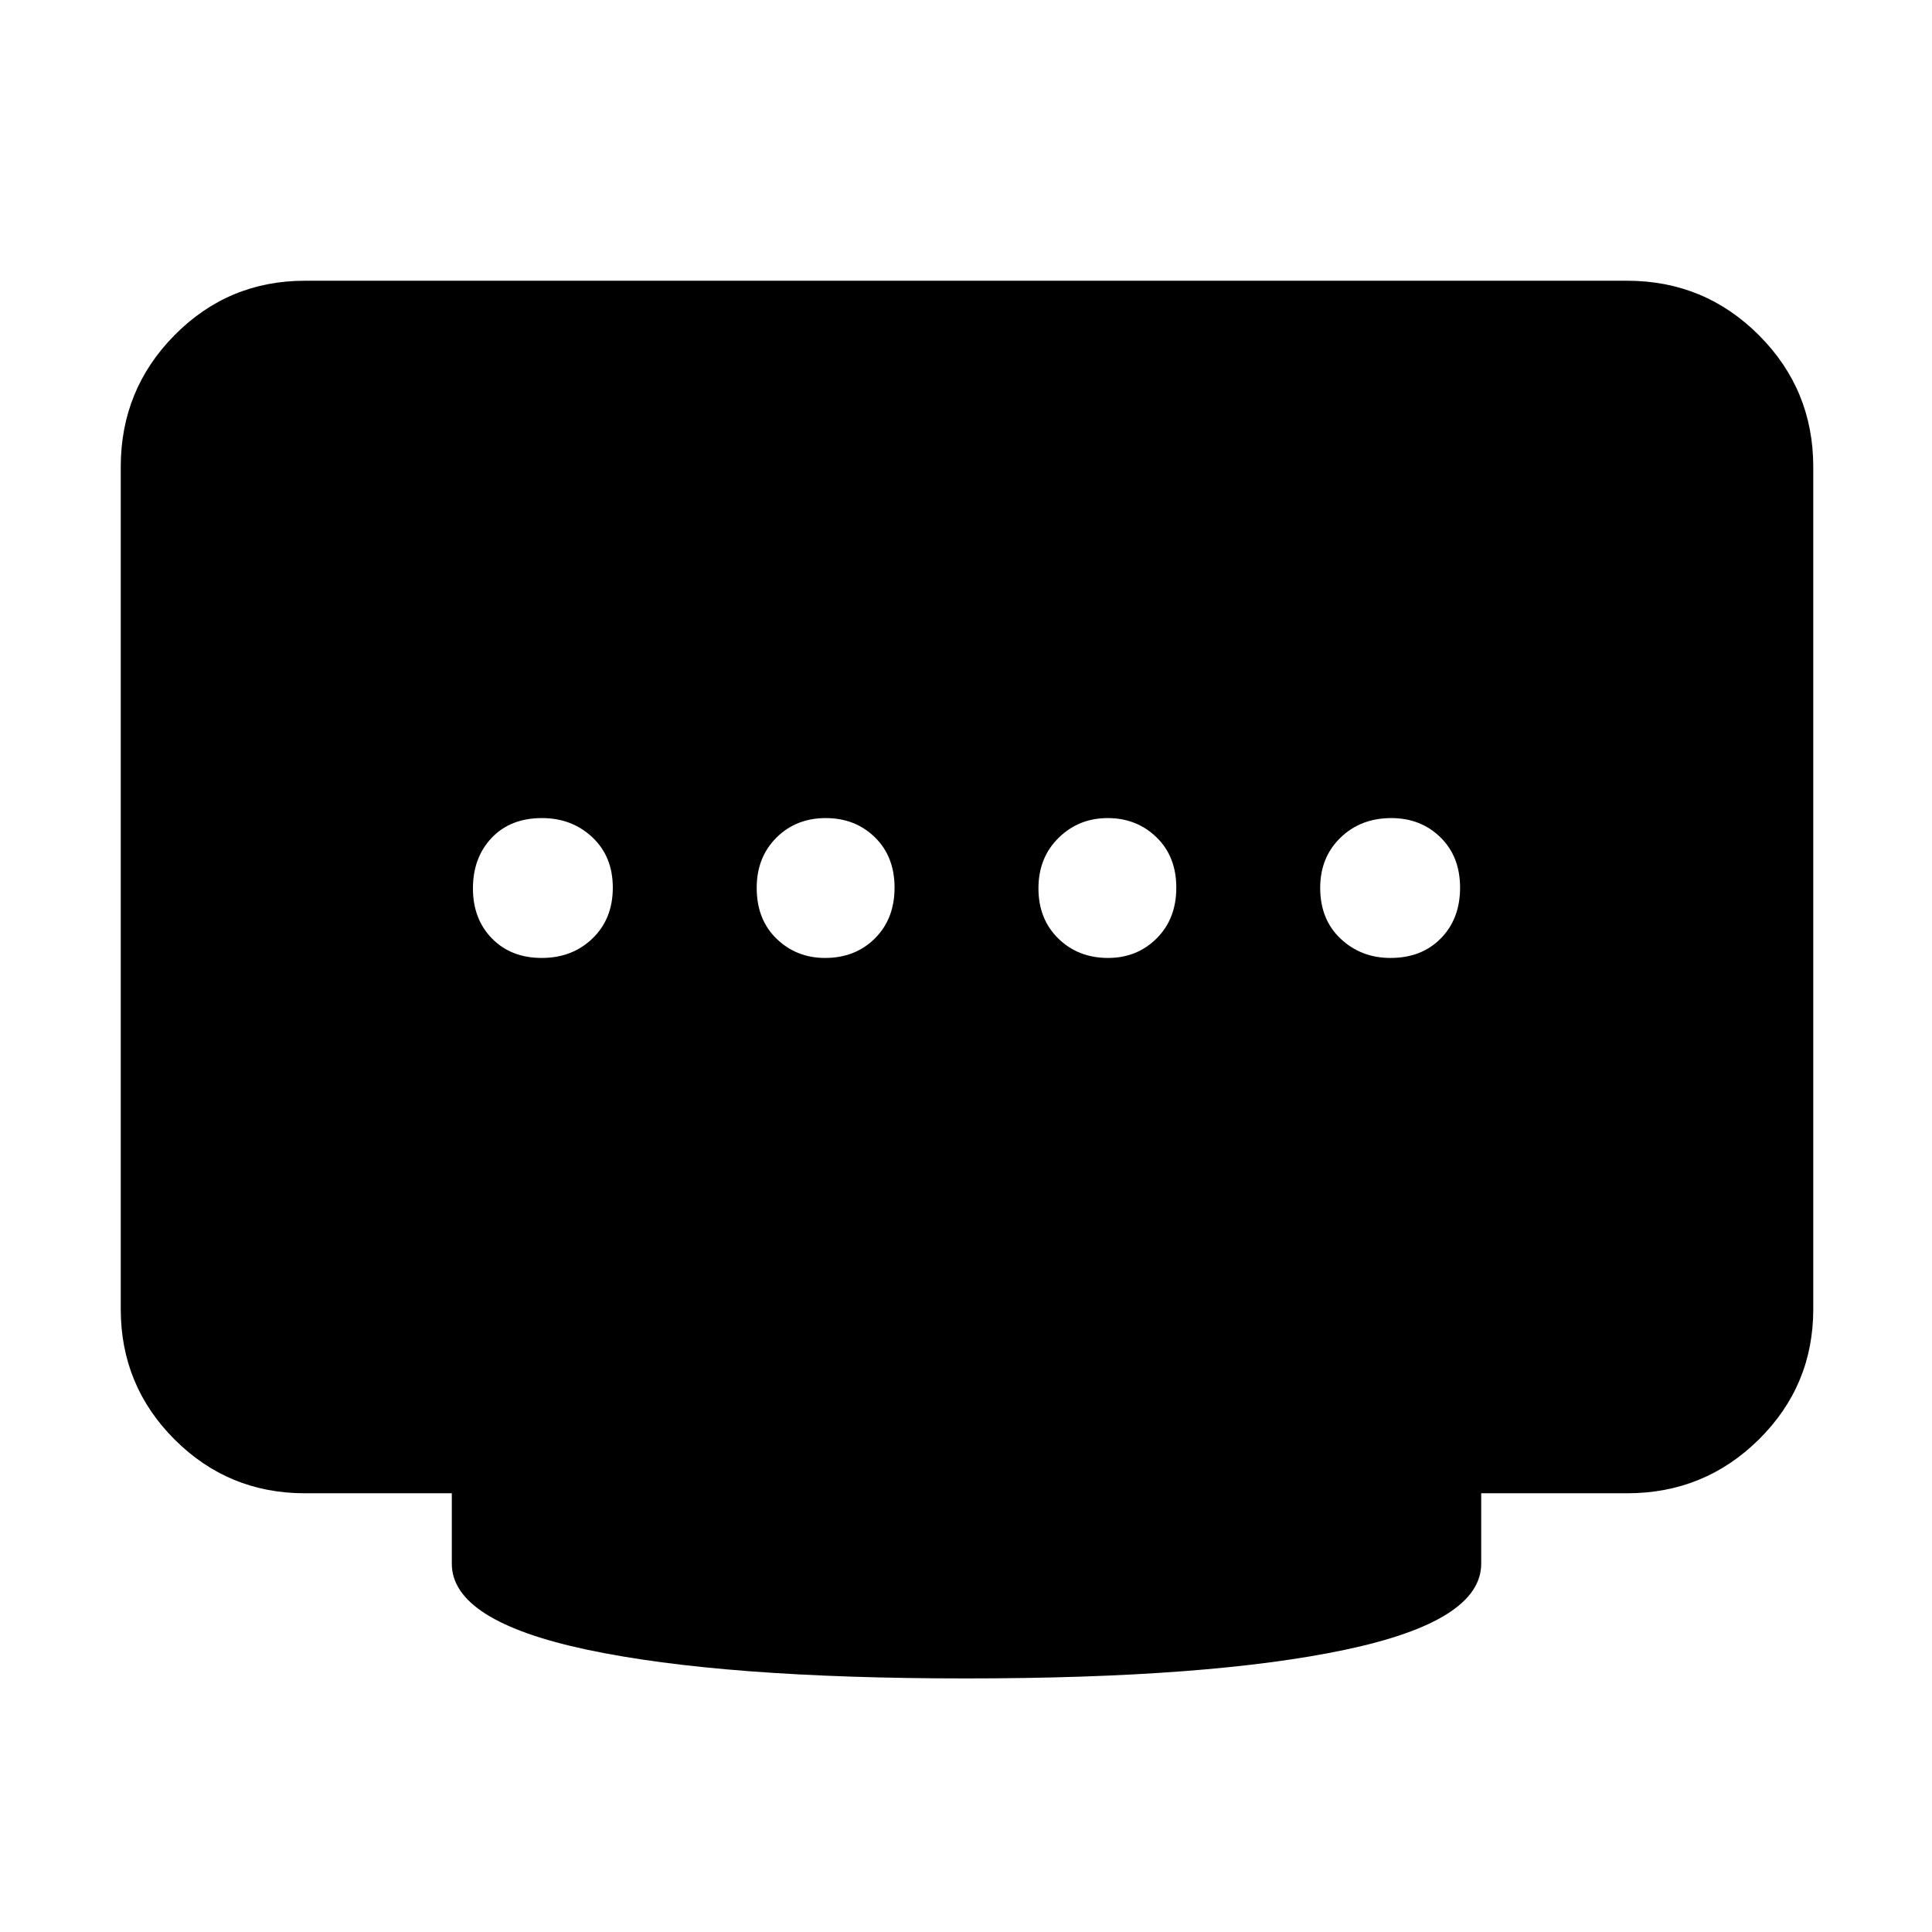 <svg xmlns="http://www.w3.org/2000/svg" height="48" viewBox="0 96 960 960" width="48"><path d="M409.943 572q15.057 0 24.807-9.725 9.75-9.726 9.75-25.2 0-15.475-9.763-25.025-9.763-9.55-24.412-9.55-14.8 0-24.562 9.763Q376 522.026 376 537.175q0 15.725 9.868 25.275 9.868 9.55 24.075 9.55Zm-140.768 0q15.225 0 25.275-9.725 10.05-9.726 10.05-25.2 0-15.475-10.15-25.025-10.151-9.55-25.025-9.55-15.725 0-25.025 9.835-9.3 9.835-9.3 25.09 0 15.256 9.475 24.916 9.476 9.659 24.7 9.659Zm281.395 0q14.405 0 24.167-9.725 9.763-9.726 9.763-25.2 0-15.475-9.838-25.025-9.837-9.55-24.25-9.55-14.412 0-24.412 9.835-10 9.835-10 25.09 0 15.256 9.87 24.916 9.87 9.659 24.7 9.659Zm140.355 0q15.475 0 25.025-9.725 9.55-9.726 9.55-25.2 0-15.475-9.763-25.025-9.763-9.55-24.412-9.55-15.225 0-25.275 9.763Q656 522.026 656 537.175q0 15.725 10.15 25.275 10.151 9.55 24.775 9.55ZM480 930q-121 0-188.25-14.266Q224.5 901.467 224.5 873v-35h-73q-38.019 0-64.76-26.741Q60 784.519 60 746.5V328q0-38.431 26.74-65.466Q113.482 235.5 151.5 235.5h657q38.431 0 65.466 27.034Q901 289.569 901 328v418.5q0 38.019-27.034 64.759Q846.931 838 808.5 838H736v35q0 28.467-67.5 42.734Q601 930 480 930Z"/></svg>